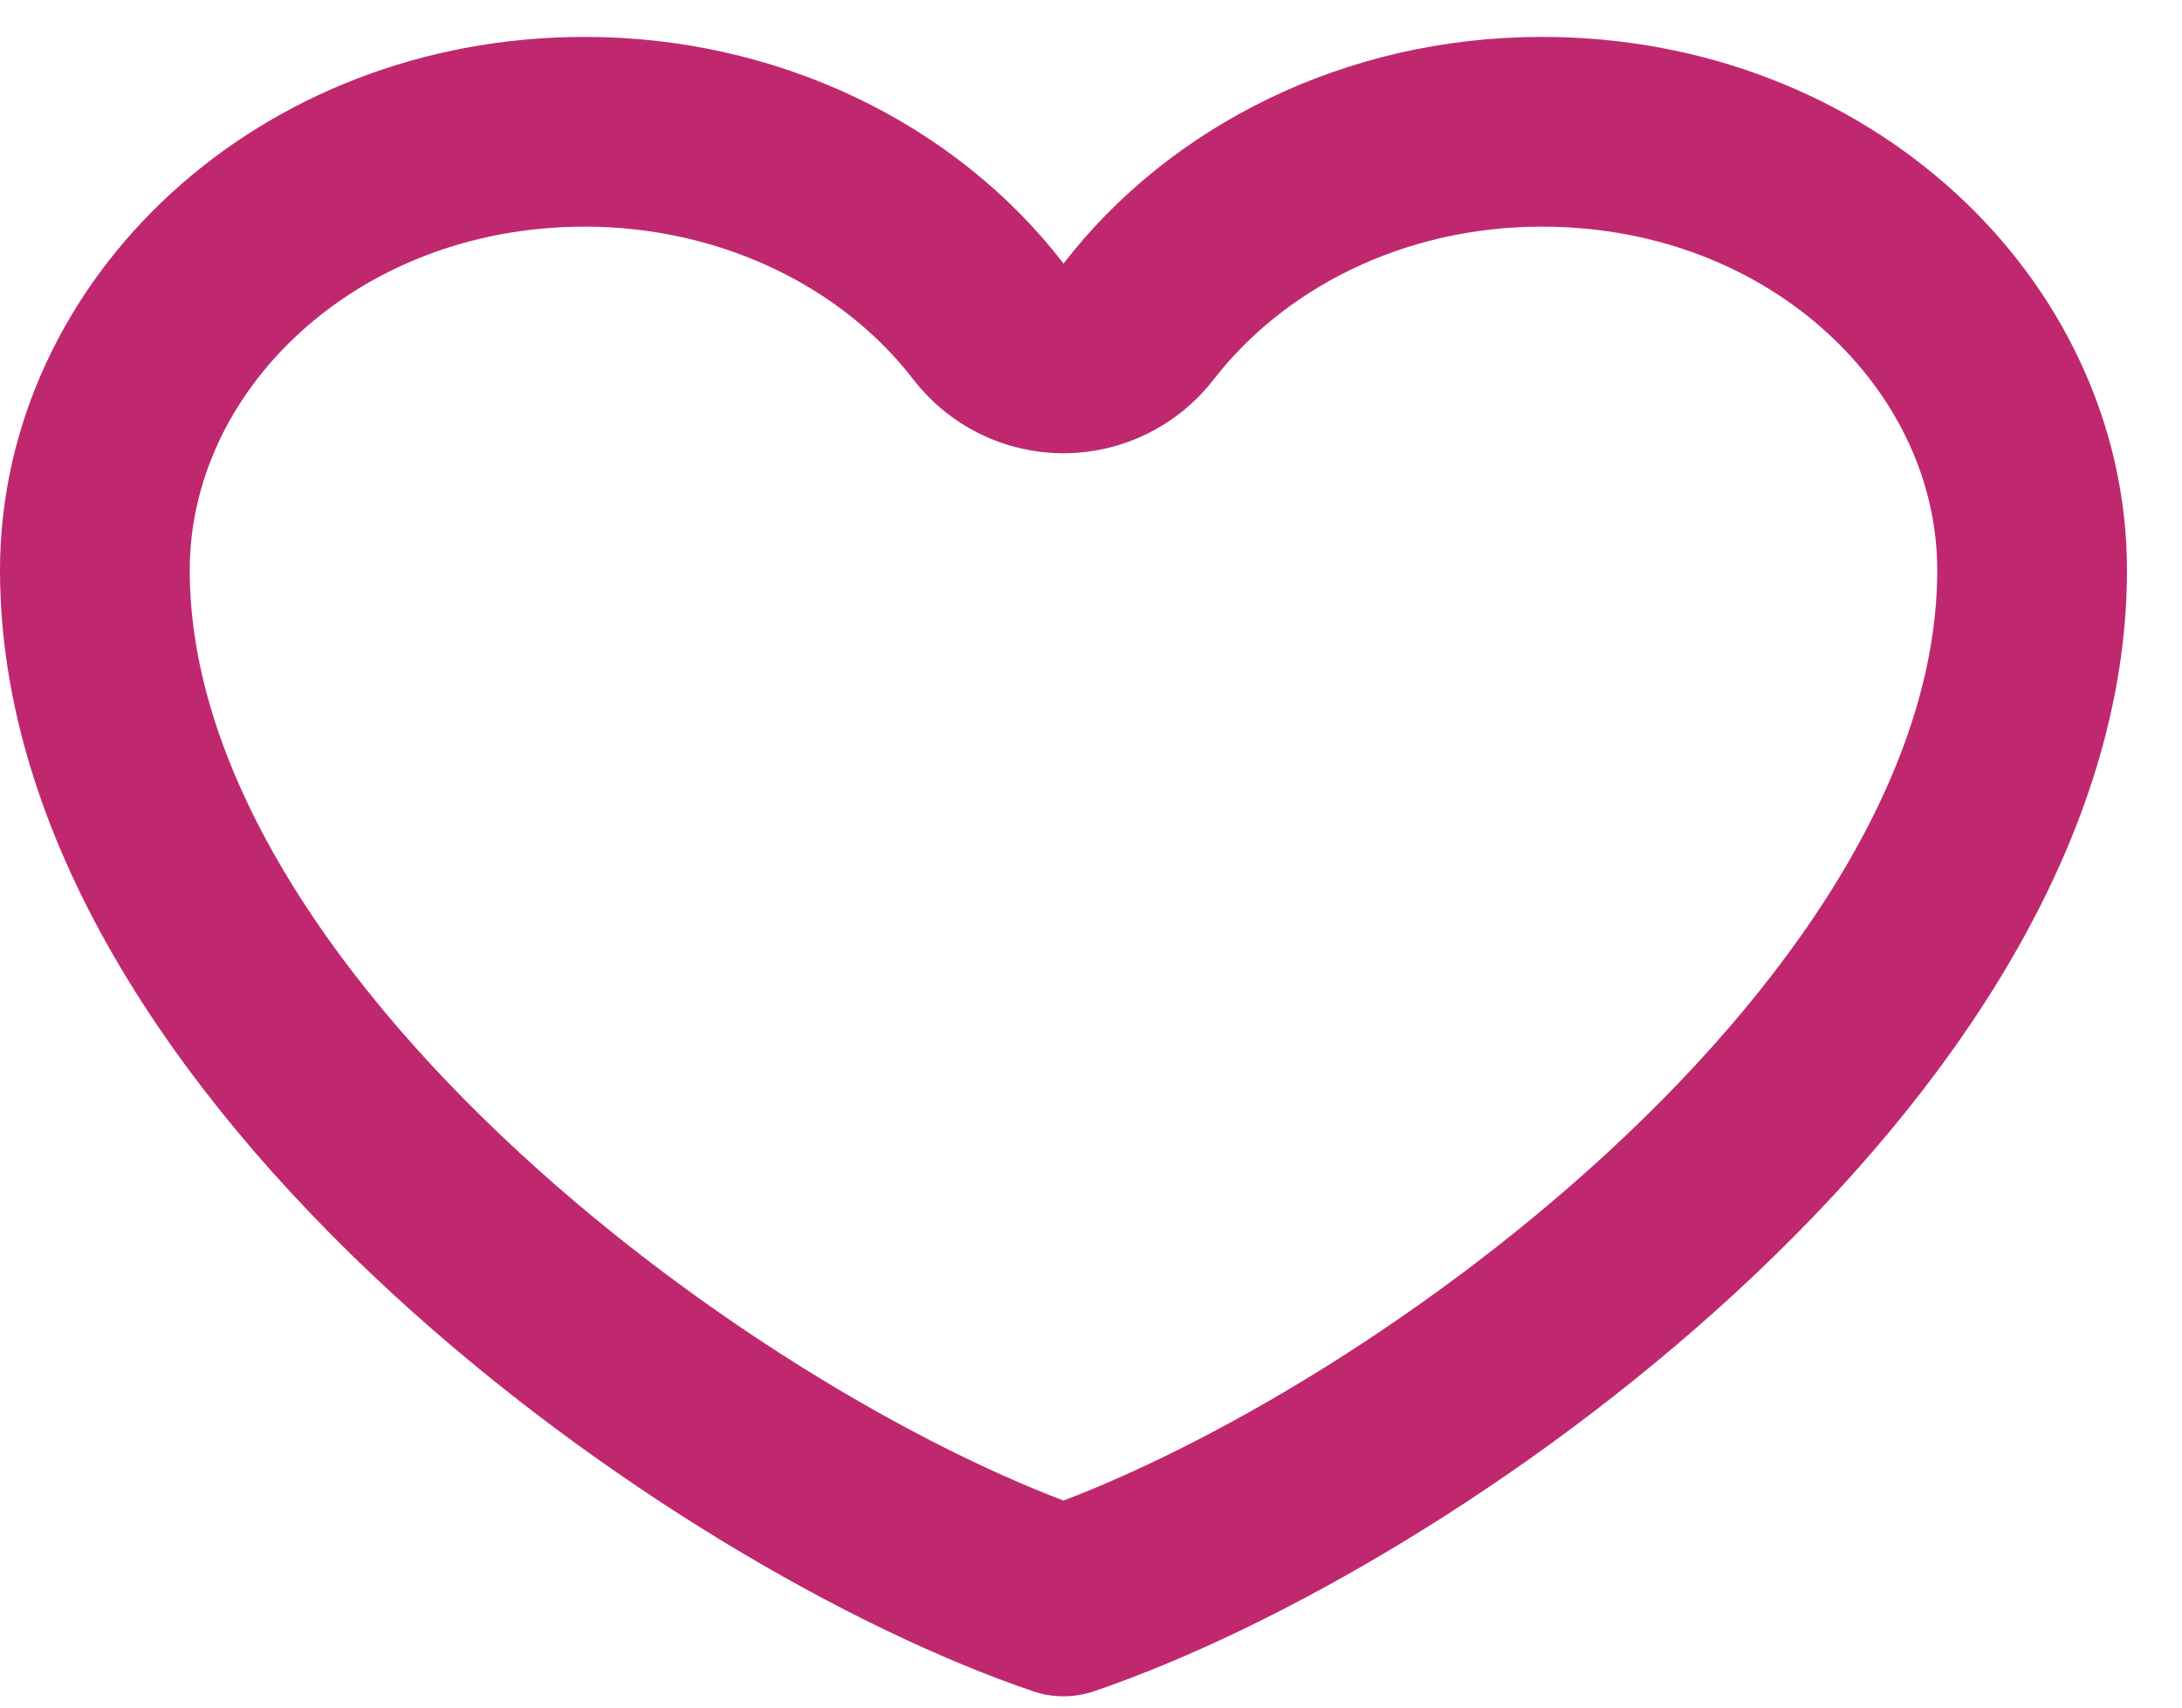 <svg width="23" height="18" viewBox="0 0 23 18" fill="none" xmlns="http://www.w3.org/2000/svg">
<path d="M6.165 1.389L6.166 1.389C7.01 1.389 7.838 1.574 8.58 1.925C9.321 2.276 9.95 2.78 10.418 3.388C10.607 3.634 10.899 3.778 11.209 3.778C11.519 3.778 11.812 3.634 12.002 3.389C12.922 2.197 14.47 1.389 16.254 1.389C19.196 1.389 21.42 3.543 21.42 6.011C21.42 8.402 19.849 10.836 17.609 12.898C15.506 14.834 12.995 16.273 11.21 16.881C9.424 16.273 6.914 14.834 4.811 12.898C2.571 10.836 1 8.402 1 6.011C1 3.543 3.224 1.389 6.165 1.389Z" stroke="#BF286F" stroke-width="2" stroke-linecap="round" stroke-linejoin="round"/>
</svg>
